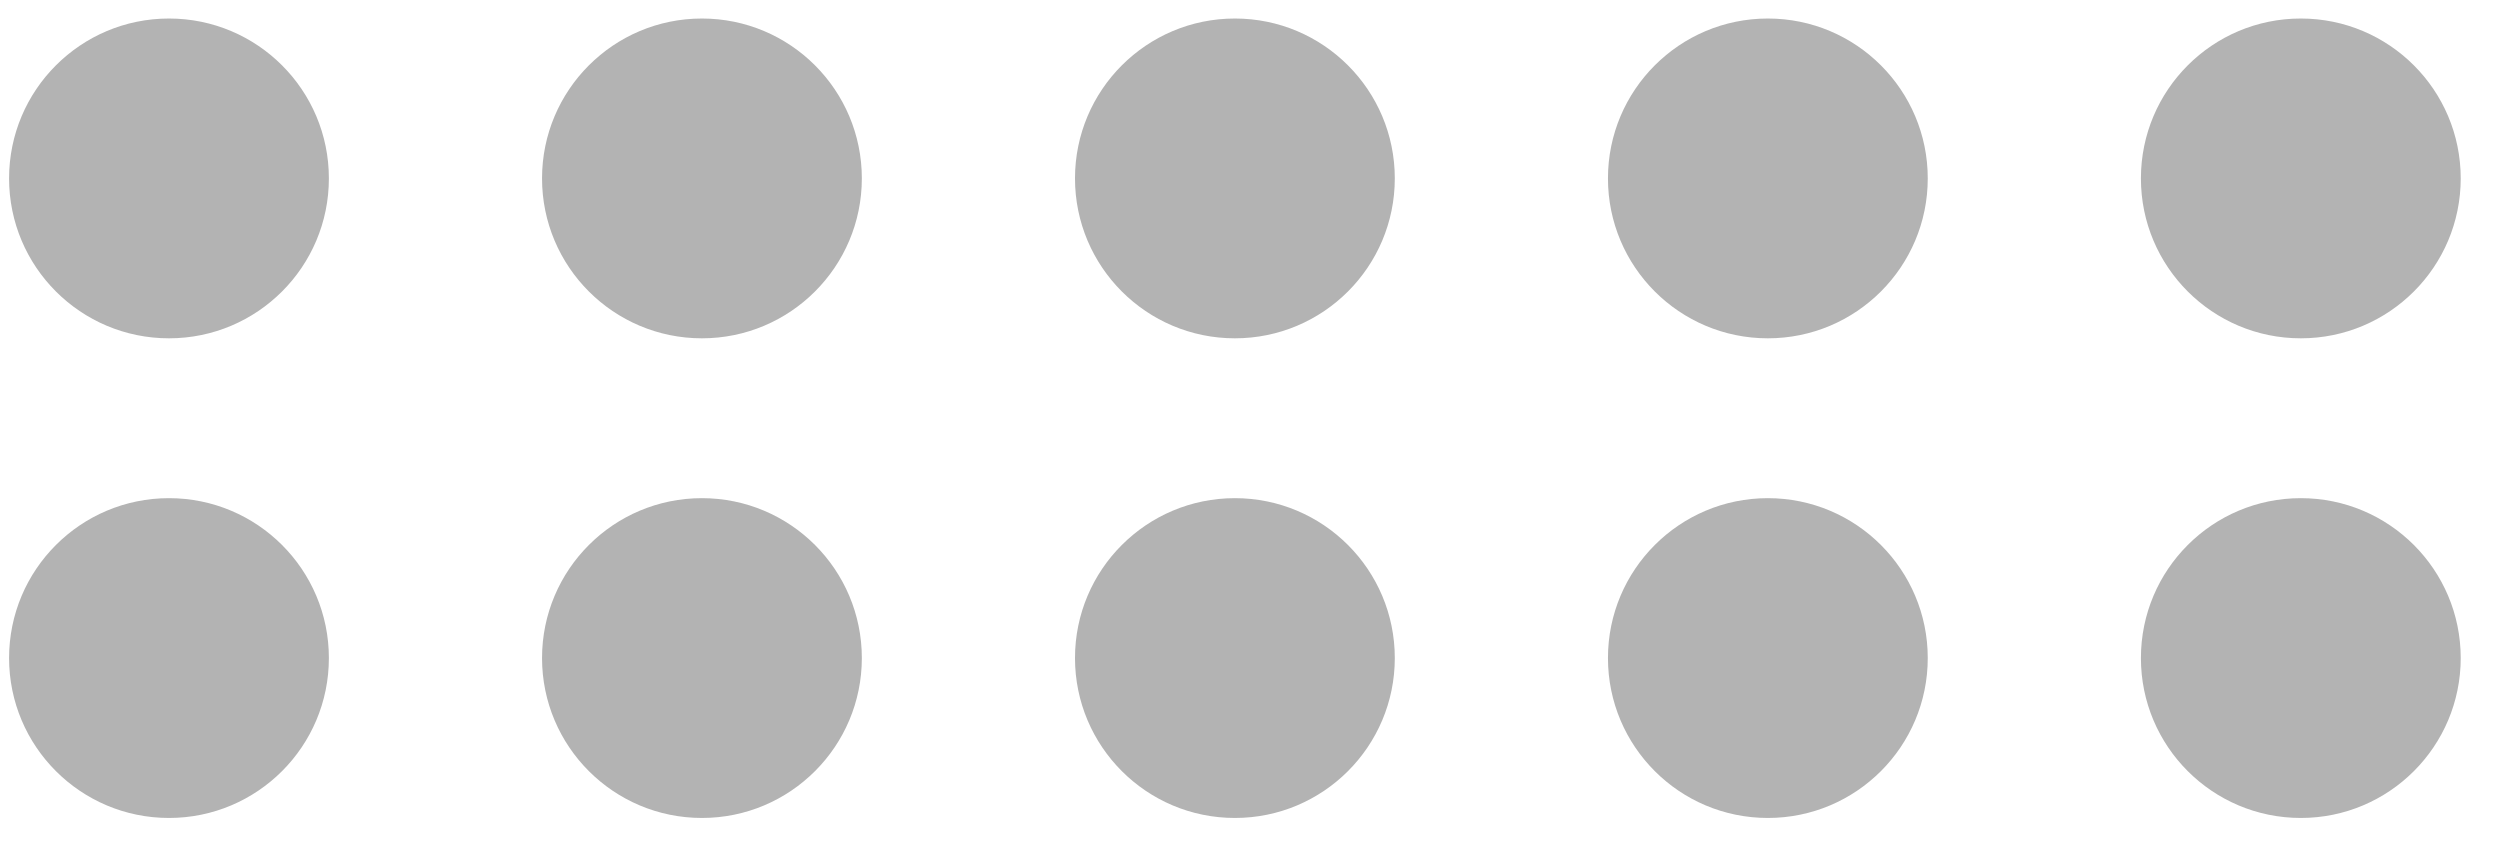 <svg width="49" height="17" viewBox="0 0 49 17" fill="none" xmlns="http://www.w3.org/2000/svg">
<g opacity="0.3">
<circle cx="45.096" cy="12.898" r="3.134" transform="rotate(-180 45.096 12.898)" fill="black"/>
<circle cx="45.096" cy="3.497" r="3.134" transform="rotate(-180 45.096 3.497)" fill="black"/>
<circle cx="34.65" cy="12.898" r="3.134" transform="rotate(-180 34.65 12.898)" fill="black"/>
<circle cx="34.65" cy="3.497" r="3.134" transform="rotate(-180 34.65 3.497)" fill="black"/>
<circle cx="24.204" cy="12.898" r="3.134" transform="rotate(-180 24.204 12.898)" fill="black"/>
<circle cx="24.204" cy="3.497" r="3.134" transform="rotate(-180 24.204 3.497)" fill="black"/>
<circle cx="13.758" cy="12.898" r="3.134" transform="rotate(-180 13.758 12.898)" fill="black"/>
<circle cx="3.312" cy="12.898" r="3.134" transform="rotate(-180 3.312 12.898)" fill="black"/>
<circle cx="13.758" cy="3.497" r="3.134" transform="rotate(-180 13.758 3.497)" fill="black"/>
<circle cx="3.312" cy="3.497" r="3.134" transform="rotate(-180 3.312 3.497)" fill="black"/>
</g>
</svg>
